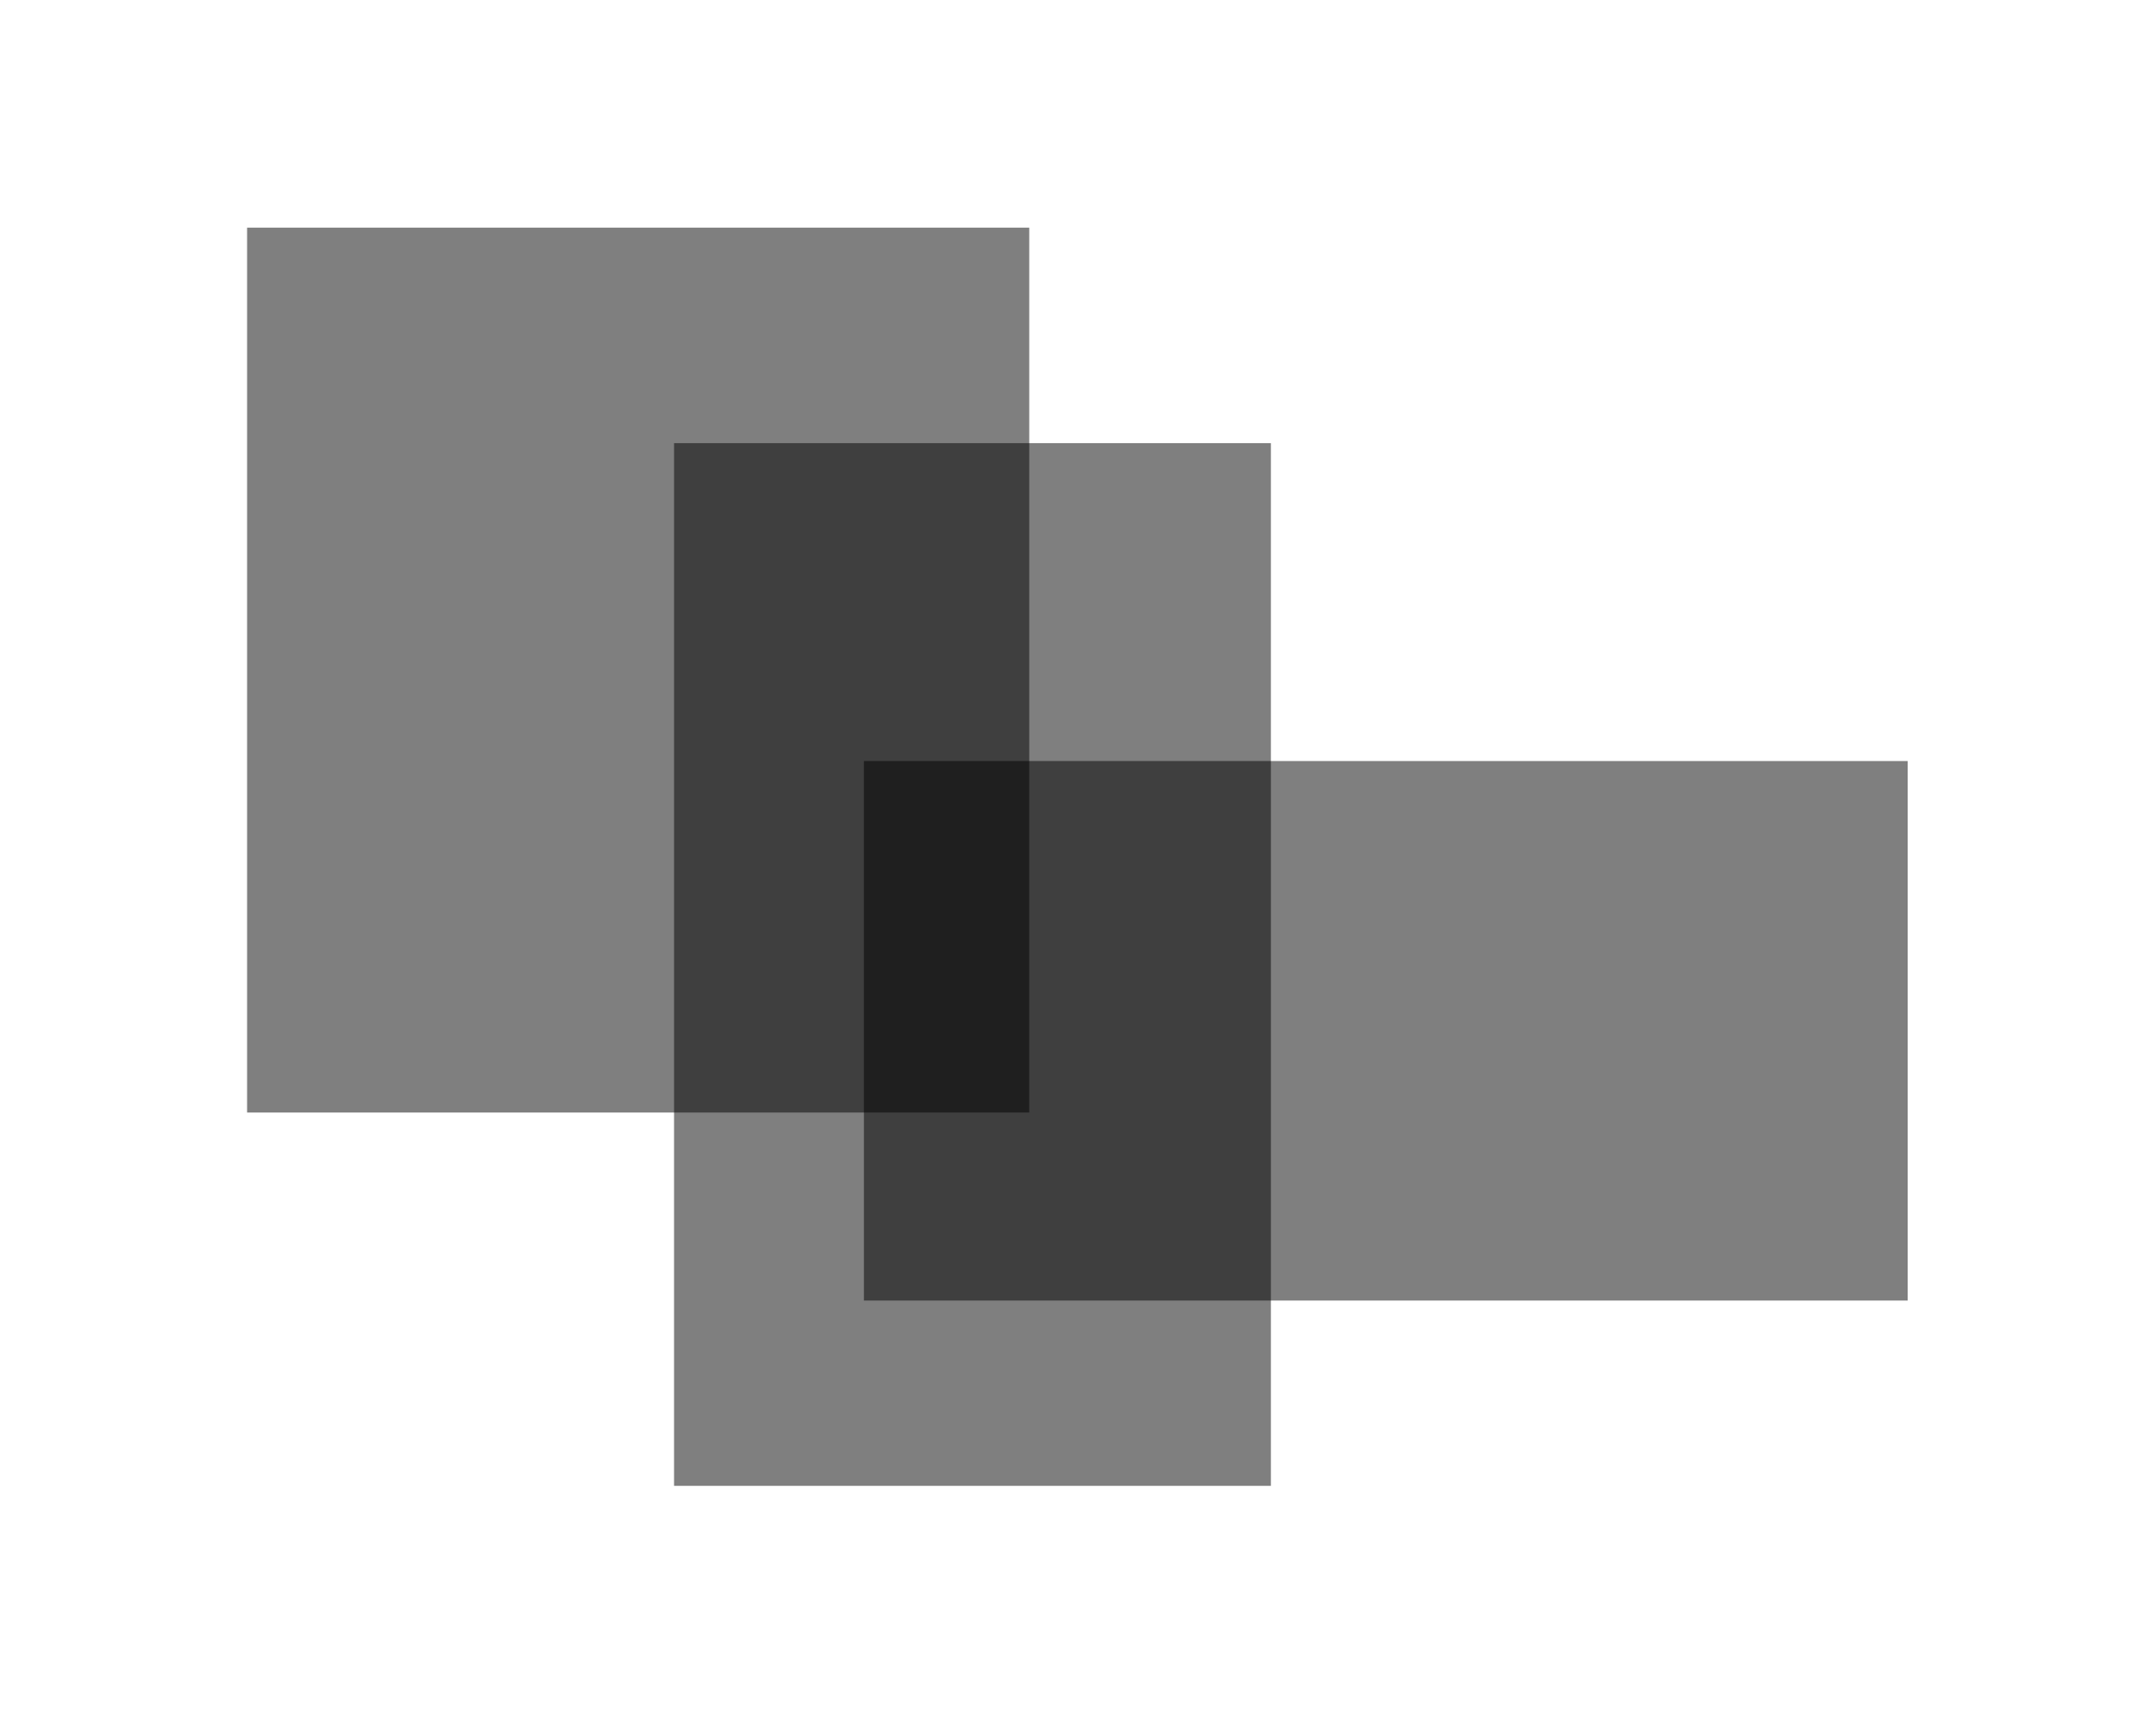 <?xml version="1.0" encoding="UTF-8" standalone="no"?>
<!-- Created with Inkscape (http://www.inkscape.org/) -->

<svg
   xmlns:dc="http://purl.org/dc/elements/1.1/"
   xmlns:cc="http://creativecommons.org/ns#"
   xmlns:rdf="http://www.w3.org/1999/02/22-rdf-syntax-ns#"
   xmlns:svg="http://www.w3.org/2000/svg"
   xmlns="http://www.w3.org/2000/svg"
   xmlns:sodipodi="http://sodipodi.sourceforge.net/DTD/sodipodi-0.dtd"
   xmlns:inkscape="http://www.inkscape.org/namespaces/inkscape"
   id="svg23259"
   version="1.1"
   inkscape:version="0.91 r13725"
   xml:space="preserve"
   width="213.6"
   height="171.8"
   viewBox="0 0 213.6 171.8"
   sodipodi:docname="paralympic_symbol_black_0.svg"><defs
     id="defs23263" /><sodipodi:namedview
     pagecolor="#ffffff"
     bordercolor="#666666"
     borderopacity="1"
     objecttolerance="10"
     gridtolerance="10"
     guidetolerance="10"
     inkscape:pageopacity="0"
     inkscape:pageshadow="2"
     inkscape:window-width="1920"
     inkscape:window-height="1027"
     id="namedview23261"
     showgrid="false"
     inkscape:zoom="5.0058206"
     inkscape:cx="106.8"
     inkscape:cy="85.900002"
     inkscape:window-x="-8"
     inkscape:window-y="-8"
     inkscape:window-maximized="1"
     inkscape:current-layer="layer3"
     borderlayer="true"
     inkscape:showpageshadow="false" /><g
     id="g23267"
     inkscape:groupmode="layer"
     inkscape:label="ink_ext_XXXXXX"
     transform="matrix(1.25,0,0,-1.25,0,171.8)"
     style="display:none"><rect
       style="opacity:1;fill:#ffffff;fill-opacity:1;stroke:none;stroke-width:0;stroke-miterlimit:4;stroke-dasharray:none;stroke-opacity:1"
       id="rect23831"
       width="170.635"
       x="0.582"
       y="-136.858"
       transform="scale(1,-1)"
       height="0" /><g
       id="g23269"
       transform="scale(0.1,0.1)"><path
         d="m 812.359,1173.96 c -7.043,2.61 -16.441,3.93 -27.968,3.93 -85.993,0 -235.387,-63.58 -332.328,-123.37 -87.024,-53.71 -235.739,-165.907 -253.778,-313.711 -8.621,-70.875 5.801,-128.012 42.844,-169.871 62.601,-70.653 172.195,-78.301 216.43,-78.301 27.636,0 46.382,2.804 50.894,4.758 l 1.504,0.695 -0.852,1.383 c -0.585,0.949 -1.363,1.086 -8.515,2.113 -73.973,10.73 -125.41,38.816 -152.848,83.57 -29.566,48.196 -30.347,114.407 -2.39,196.899 76.976,226.755 257.144,300.765 388.687,354.765 28.859,11.86 56.078,23.06 78.488,34.48 l 2.922,1.5 -3.09,1.16"
         style="fill:#c11430;fill-opacity:1;fill-rule:nonzero;stroke:none"
         id="path23271"
         inkscape:connector-curvature="0" /><path
         d="m 1004.71,355.891 c -1.01,0 -1.64,-0.539 -6.495,-4.961 -17.922,-16.129 -72.5,-65.34 -141.629,-65.34 -64.106,0 -122.387,42.531 -173.262,126.375 -124.344,204.902 -65.023,390.566 -21.738,526.152 9.465,29.563 18.352,57.488 24.027,81.863 l 0.754,3.23 -2.914,-1.64 C 660.758,1008.66 632.551,964.695 606.133,900.973 577.926,832.93 555.859,752.305 543.949,673.969 528.305,571.332 517.52,382.734 620.43,272.711 667.836,222.02 719.277,196.309 773.445,196.309 l 0.024,0 c 125.176,0.043 227.661,140.171 232.641,157.722 l 0.53,1.86 -1.93,0"
         style="fill:#1a5eaf;fill-opacity:1;fill-rule:nonzero;stroke:none"
         id="path23273"
         inkscape:connector-curvature="0" /><path
         d="m 1414.44,770.266 -1.42,0.843 -0.68,-1.5 c -0.41,-1.007 -0.07,-1.711 3.15,-8.023 33.7,-66.707 40.19,-124.973 19.26,-173.164 -22.48,-51.899 -76.31,-90.512 -159.91,-114.887 -48.48,-14.14 -97.08,-21.269 -144.34,-21.269 -0.04,0 -0.08,0 -0.08,0 -156.924,0 -279.6,78.695 -369.229,136.195 -26.242,16.844 -51.05,32.742 -73.203,44.512 l -2.953,1.57 0.828,-3.234 c 19.84,-76.172 316.967,-287.688 561.547,-287.688 55.47,0 104.44,11.149 145.56,33.109 77.22,41.18 117.37,98.368 119.4,170.008 3.11,109.516 -86.06,216.297 -97.93,223.528"
         style="fill:#118e51;fill-opacity:1;fill-rule:nonzero;stroke:none"
         id="path23275"
         inkscape:connector-curvature="0" /></g></g><g
     inkscape:groupmode="layer"
     id="layer3"
     inkscape:label="0"
     style="display:inline"><rect
       style="opacity:1;fill:#000000;fill-opacity:0.502;fill-rule:nonzero;stroke:none;stroke-width:20.4;stroke-linecap:square;stroke-linejoin:miter;stroke-miterlimit:4;stroke-dasharray:none;stroke-opacity:1"
       id="rect17098"
       width="619.92"
       height="701.44"
       x="195.84"
       y="-1193.92"
       transform="matrix(0.125,0,0,0.125,0,171.8)" /><rect
       style="opacity:1;fill:#000000;fill-opacity:0.502;fill-rule:nonzero;stroke:none;stroke-width:20.4;stroke-linecap:square;stroke-linejoin:miter;stroke-miterlimit:4;stroke-dasharray:none;stroke-opacity:1"
       id="rect17098-9"
       width="473.04"
       height="826.56"
       x="534.24"
       y="-1023.12"
       transform="matrix(0.125,0,0,0.125,0,171.8)" /><rect
       style="opacity:1;fill:#000000;fill-opacity:0.502;fill-rule:nonzero;stroke:none;stroke-width:20.4;stroke-linecap:square;stroke-linejoin:miter;stroke-miterlimit:4;stroke-dasharray:none;stroke-opacity:1"
       id="rect17098-9-3"
       width="827.28"
       height="427.68"
       x="684.72"
       y="-771.12"
       transform="matrix(0.125,0,0,0.125,0,171.8)" /></g></svg>